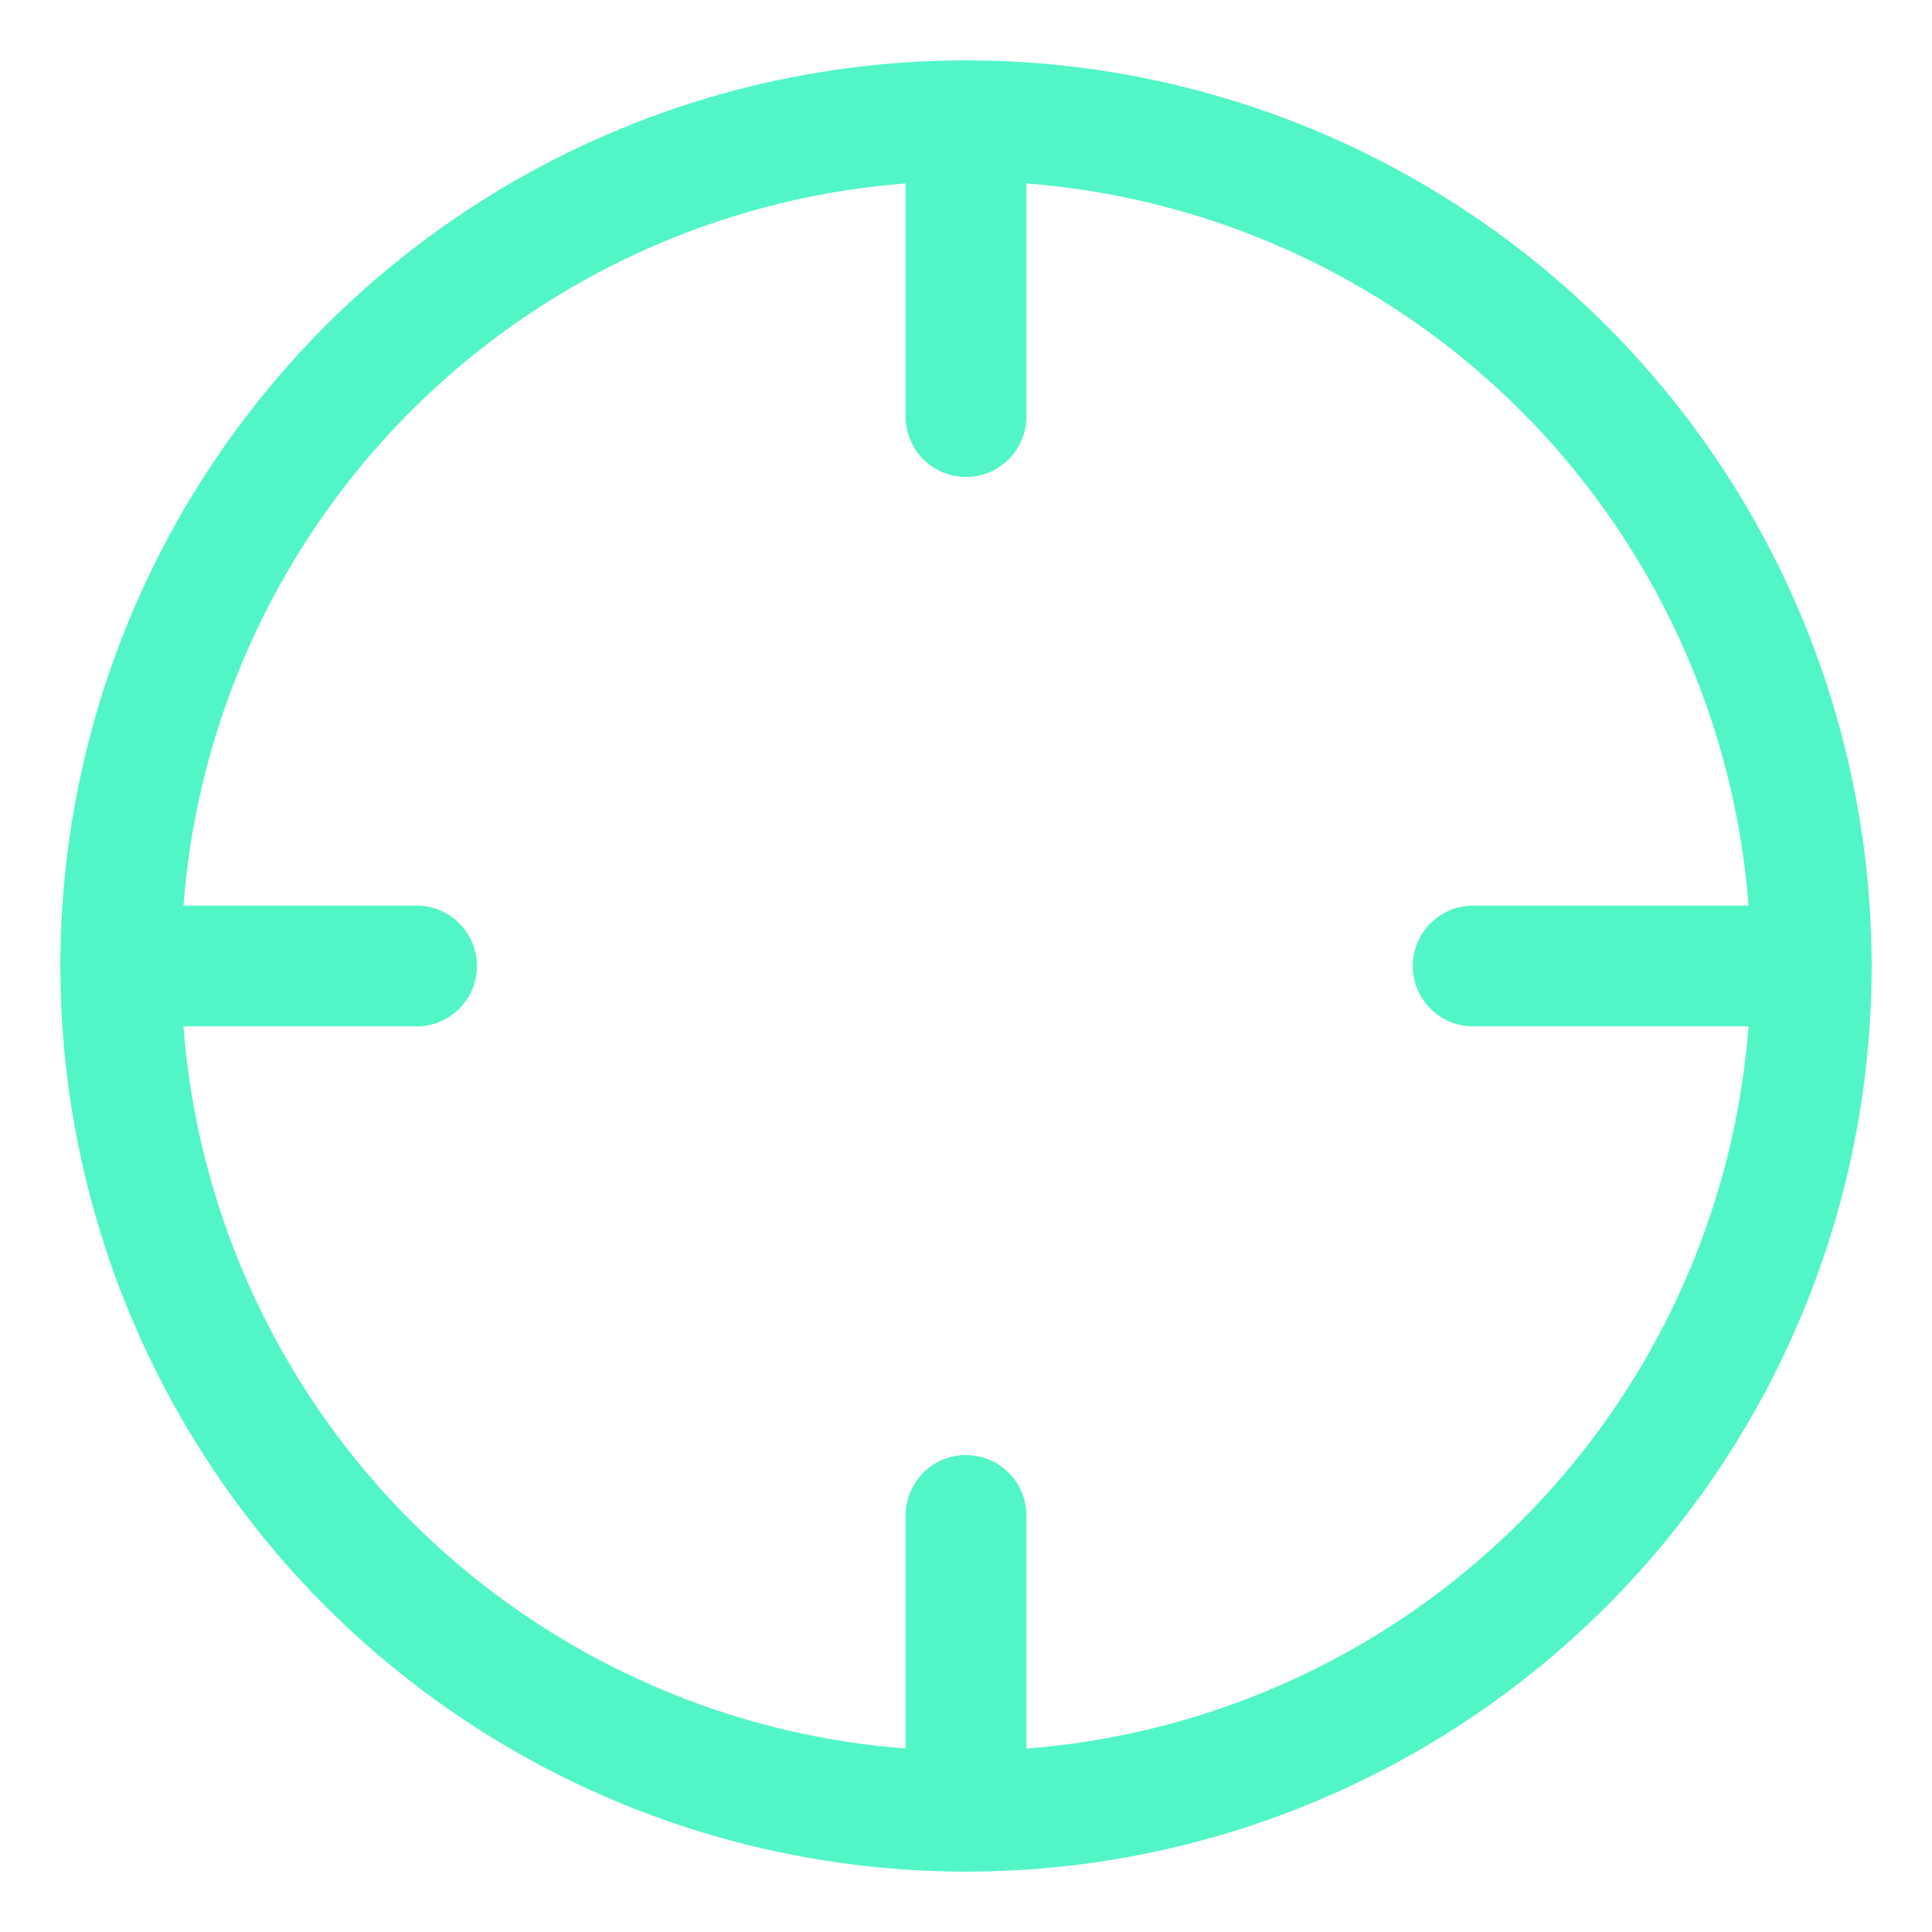 <?xml version="1.0" encoding="UTF-8"?>
<svg width="16px" height="16px" viewBox="0 0 16 16" version="1.1" xmlns="http://www.w3.org/2000/svg" xmlns:xlink="http://www.w3.org/1999/xlink">
    <title>编组 28</title>
    <g id="web3-Event-" stroke="none" stroke-width="1" fill="none" fill-rule="evenodd">
        <g id="General-Events-Listing-All-Interaction2" transform="translate(-204, -671)">
            <g id="编组-26" transform="translate(180, 140)">
                <g id="编组-20" transform="translate(0, 505)">
                    <g id="编组-20备份-2" transform="translate(0, 8)">
                        <g id="编组-28" transform="translate(24, 18)">
                            <rect id="矩形" x="0" y="0" width="16" height="16"></rect>
                            <g id="编组" transform="translate(1, 1)">
                                <circle id="椭圆形" stroke="#52F6C6" stroke-linecap="round" stroke-linejoin="round" cx="7" cy="7" r="7"></circle>
                                <path d="M7,11.55 L7,14 L7,11.55 Z" id="路径"></path>
                                <line x1="7" y1="11.55" x2="7" y2="14" id="路径" stroke="#52F6C6" stroke-linecap="round" stroke-linejoin="round"></line>
                                <path d="M11.2,7 L14,7 L11.2,7 Z" id="路径"></path>
                                <line x1="11.2" y1="7" x2="14" y2="7" id="路径" stroke="#52F6C6" stroke-linecap="round" stroke-linejoin="round"></line>
                                <path d="M0,7 L2.45,7 L0,7 Z" id="路径"></path>
                                <line x1="0" y1="7" x2="2.45" y2="7" id="路径" stroke="#52F6C6" stroke-linecap="round" stroke-linejoin="round"></line>
                                <path d="M7,2.45 L7,0 L7,2.45 Z" id="路径"></path>
                                <line x1="7" y1="2.45" x2="7" y2="0" id="路径" stroke="#52F6C6" stroke-linecap="round" stroke-linejoin="round"></line>
                            </g>
                        </g>
                    </g>
                </g>
            </g>
        </g>
    </g>
</svg>